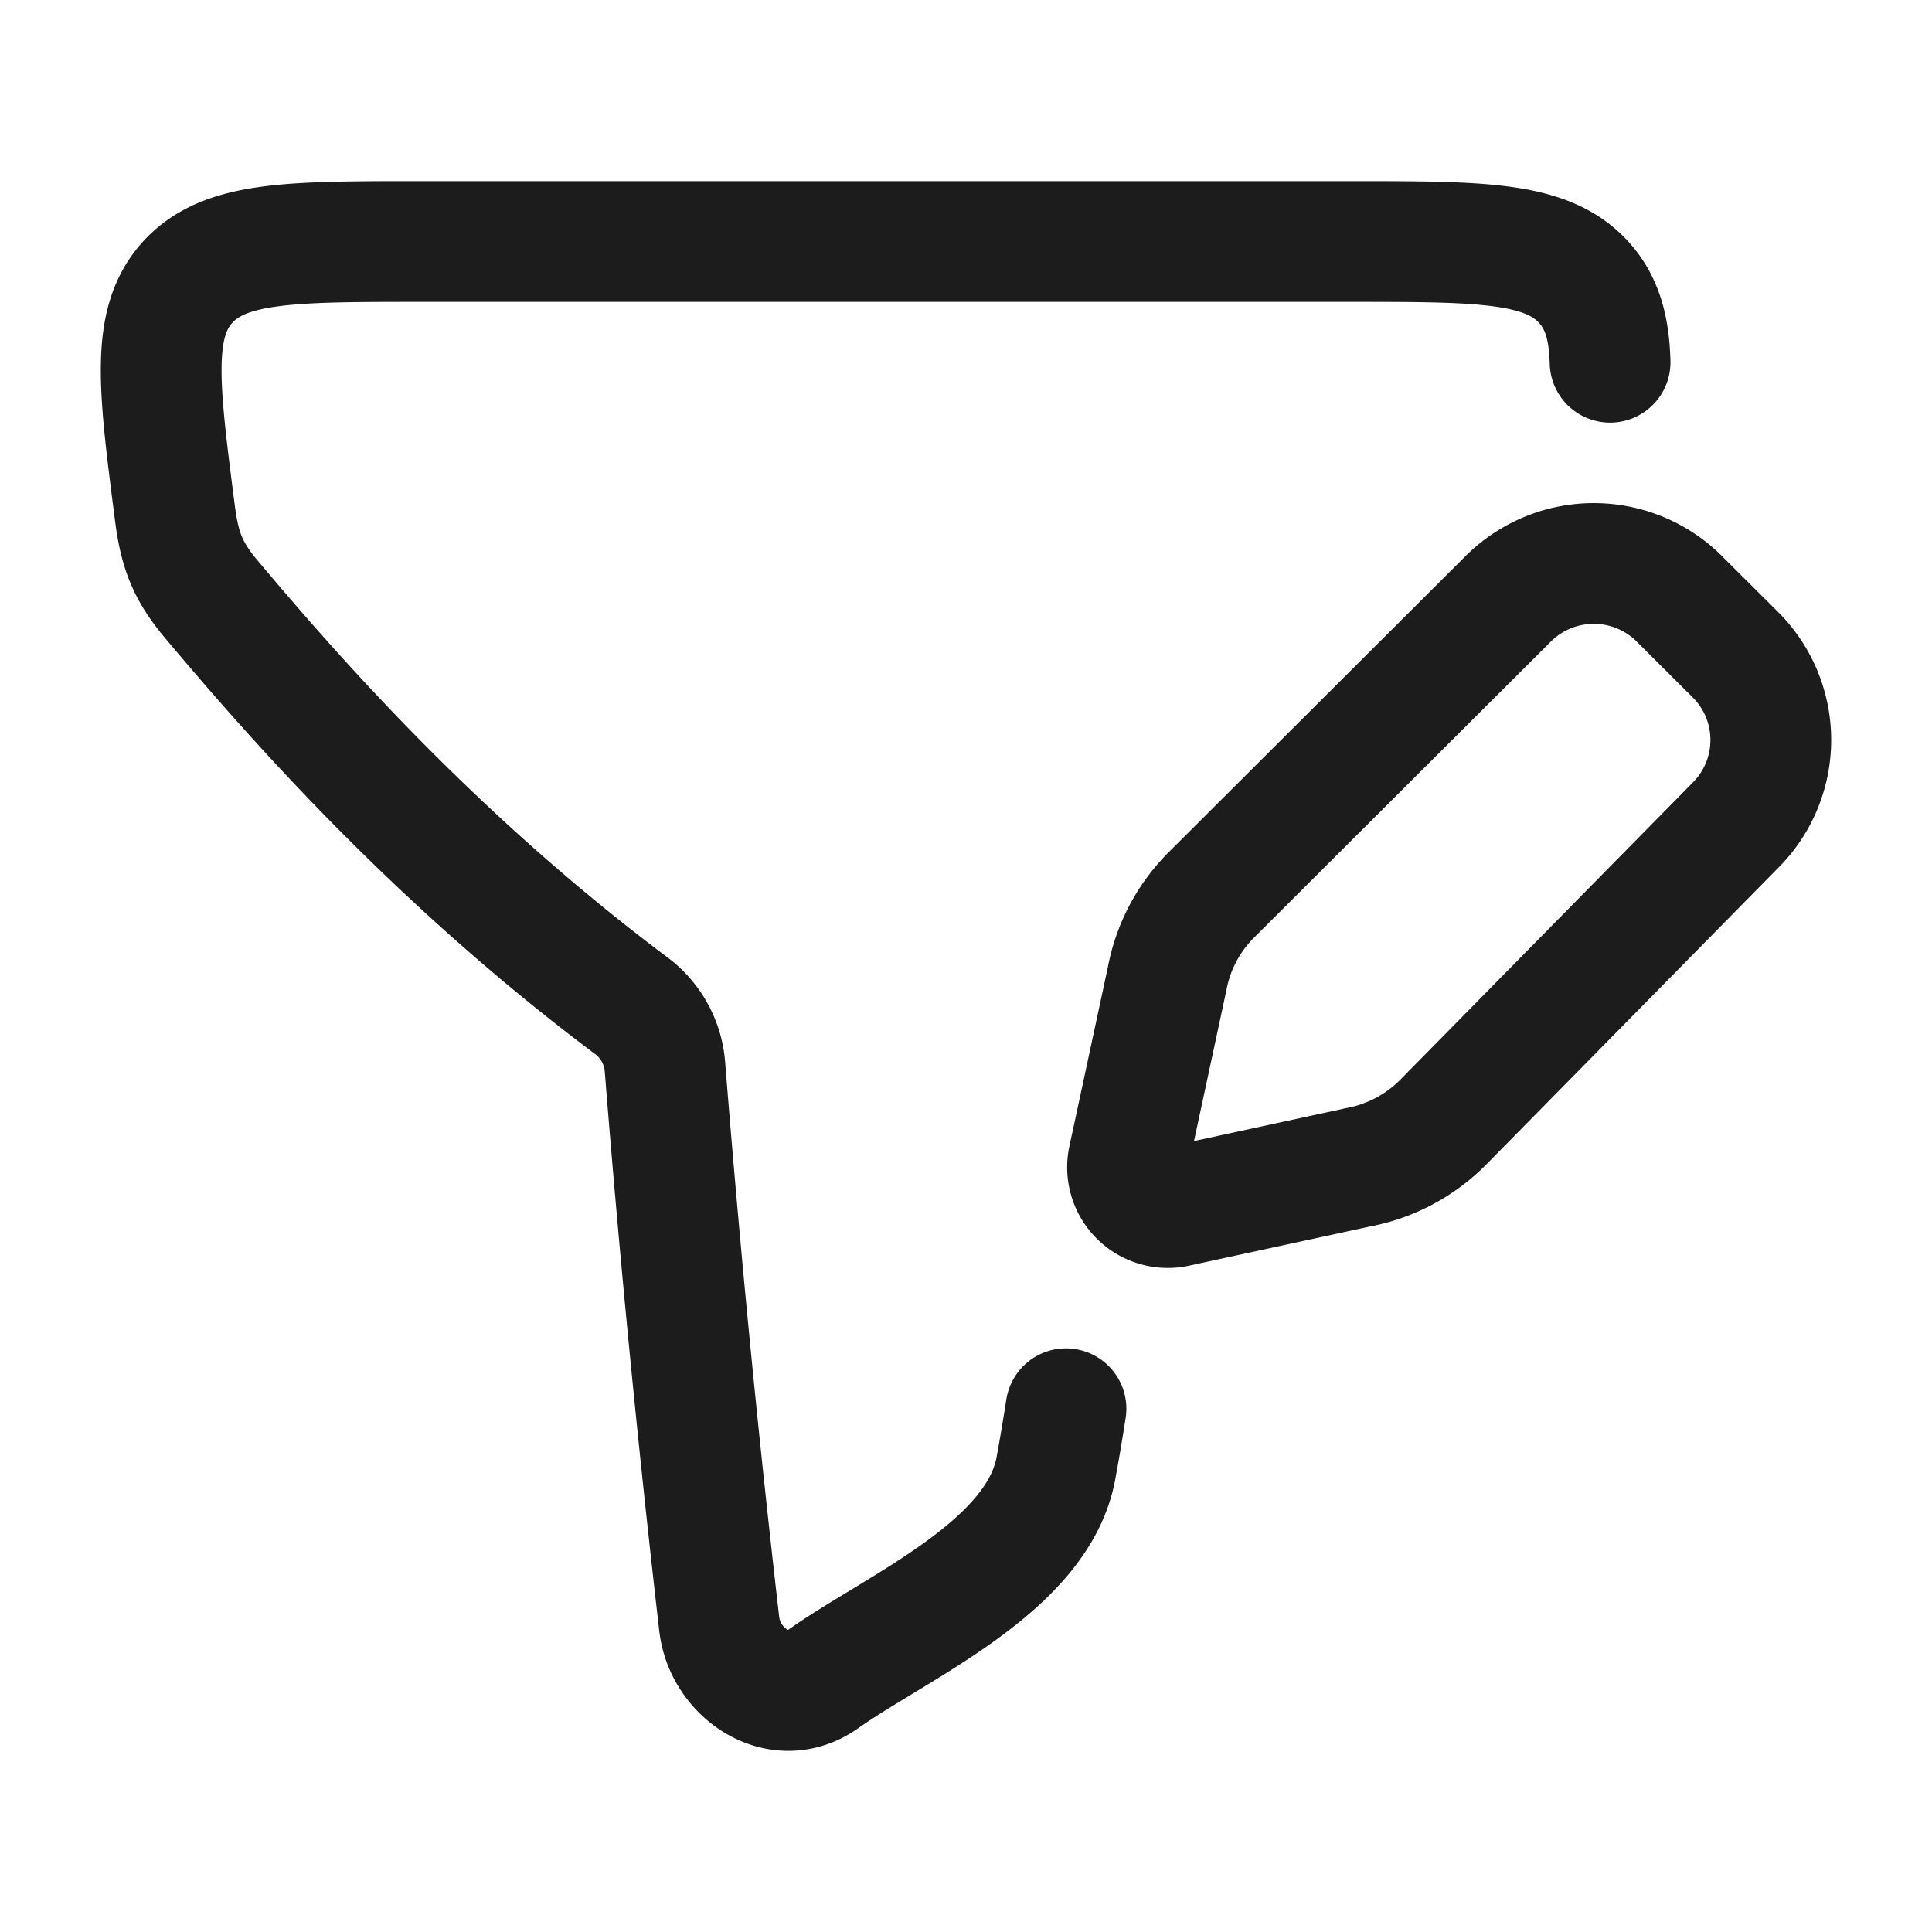 <svg xmlns="http://www.w3.org/2000/svg" width="24" height="24" fill="none" viewBox="0 0 24 24">
  <path stroke="#1B1C1B" stroke-linecap="round" stroke-linejoin="round" stroke-width="1.5" d="M13.242 17.5c-.047.303-.09.549-.126.744-.229 1.222-1.96 1.957-2.888 2.612-.552.39-1.222-.074-1.293-.678a196.402 196.402 0 0 1-.674-6.917 1.049 1.049 0 0 0-.402-.755C5.371 10.646 3.598 8.6 2.63 7.45c-.3-.356-.398-.617-.457-1.076C1.97 4.8 1.87 4.015 2.33 3.507 2.79 3 3.606 3 5.236 3h11.532c1.63 0 2.445 0 2.906.507.224.246.315.558.327.993"/>
  <path stroke="#1B1C1B" stroke-linecap="round" stroke-linejoin="round" stroke-width="1.5" d="m20.862 7.44.695.692a1.497 1.497 0 0 1 0 2.121l-3.638 3.696a2.007 2.007 0 0 1-1.05.552l-2.254.488a.5.5 0 0 1-.597-.594l.48-2.235c.074-.397.267-.762.554-1.047l3.683-3.674a1.507 1.507 0 0 1 2.127 0Z"/>
</svg>
